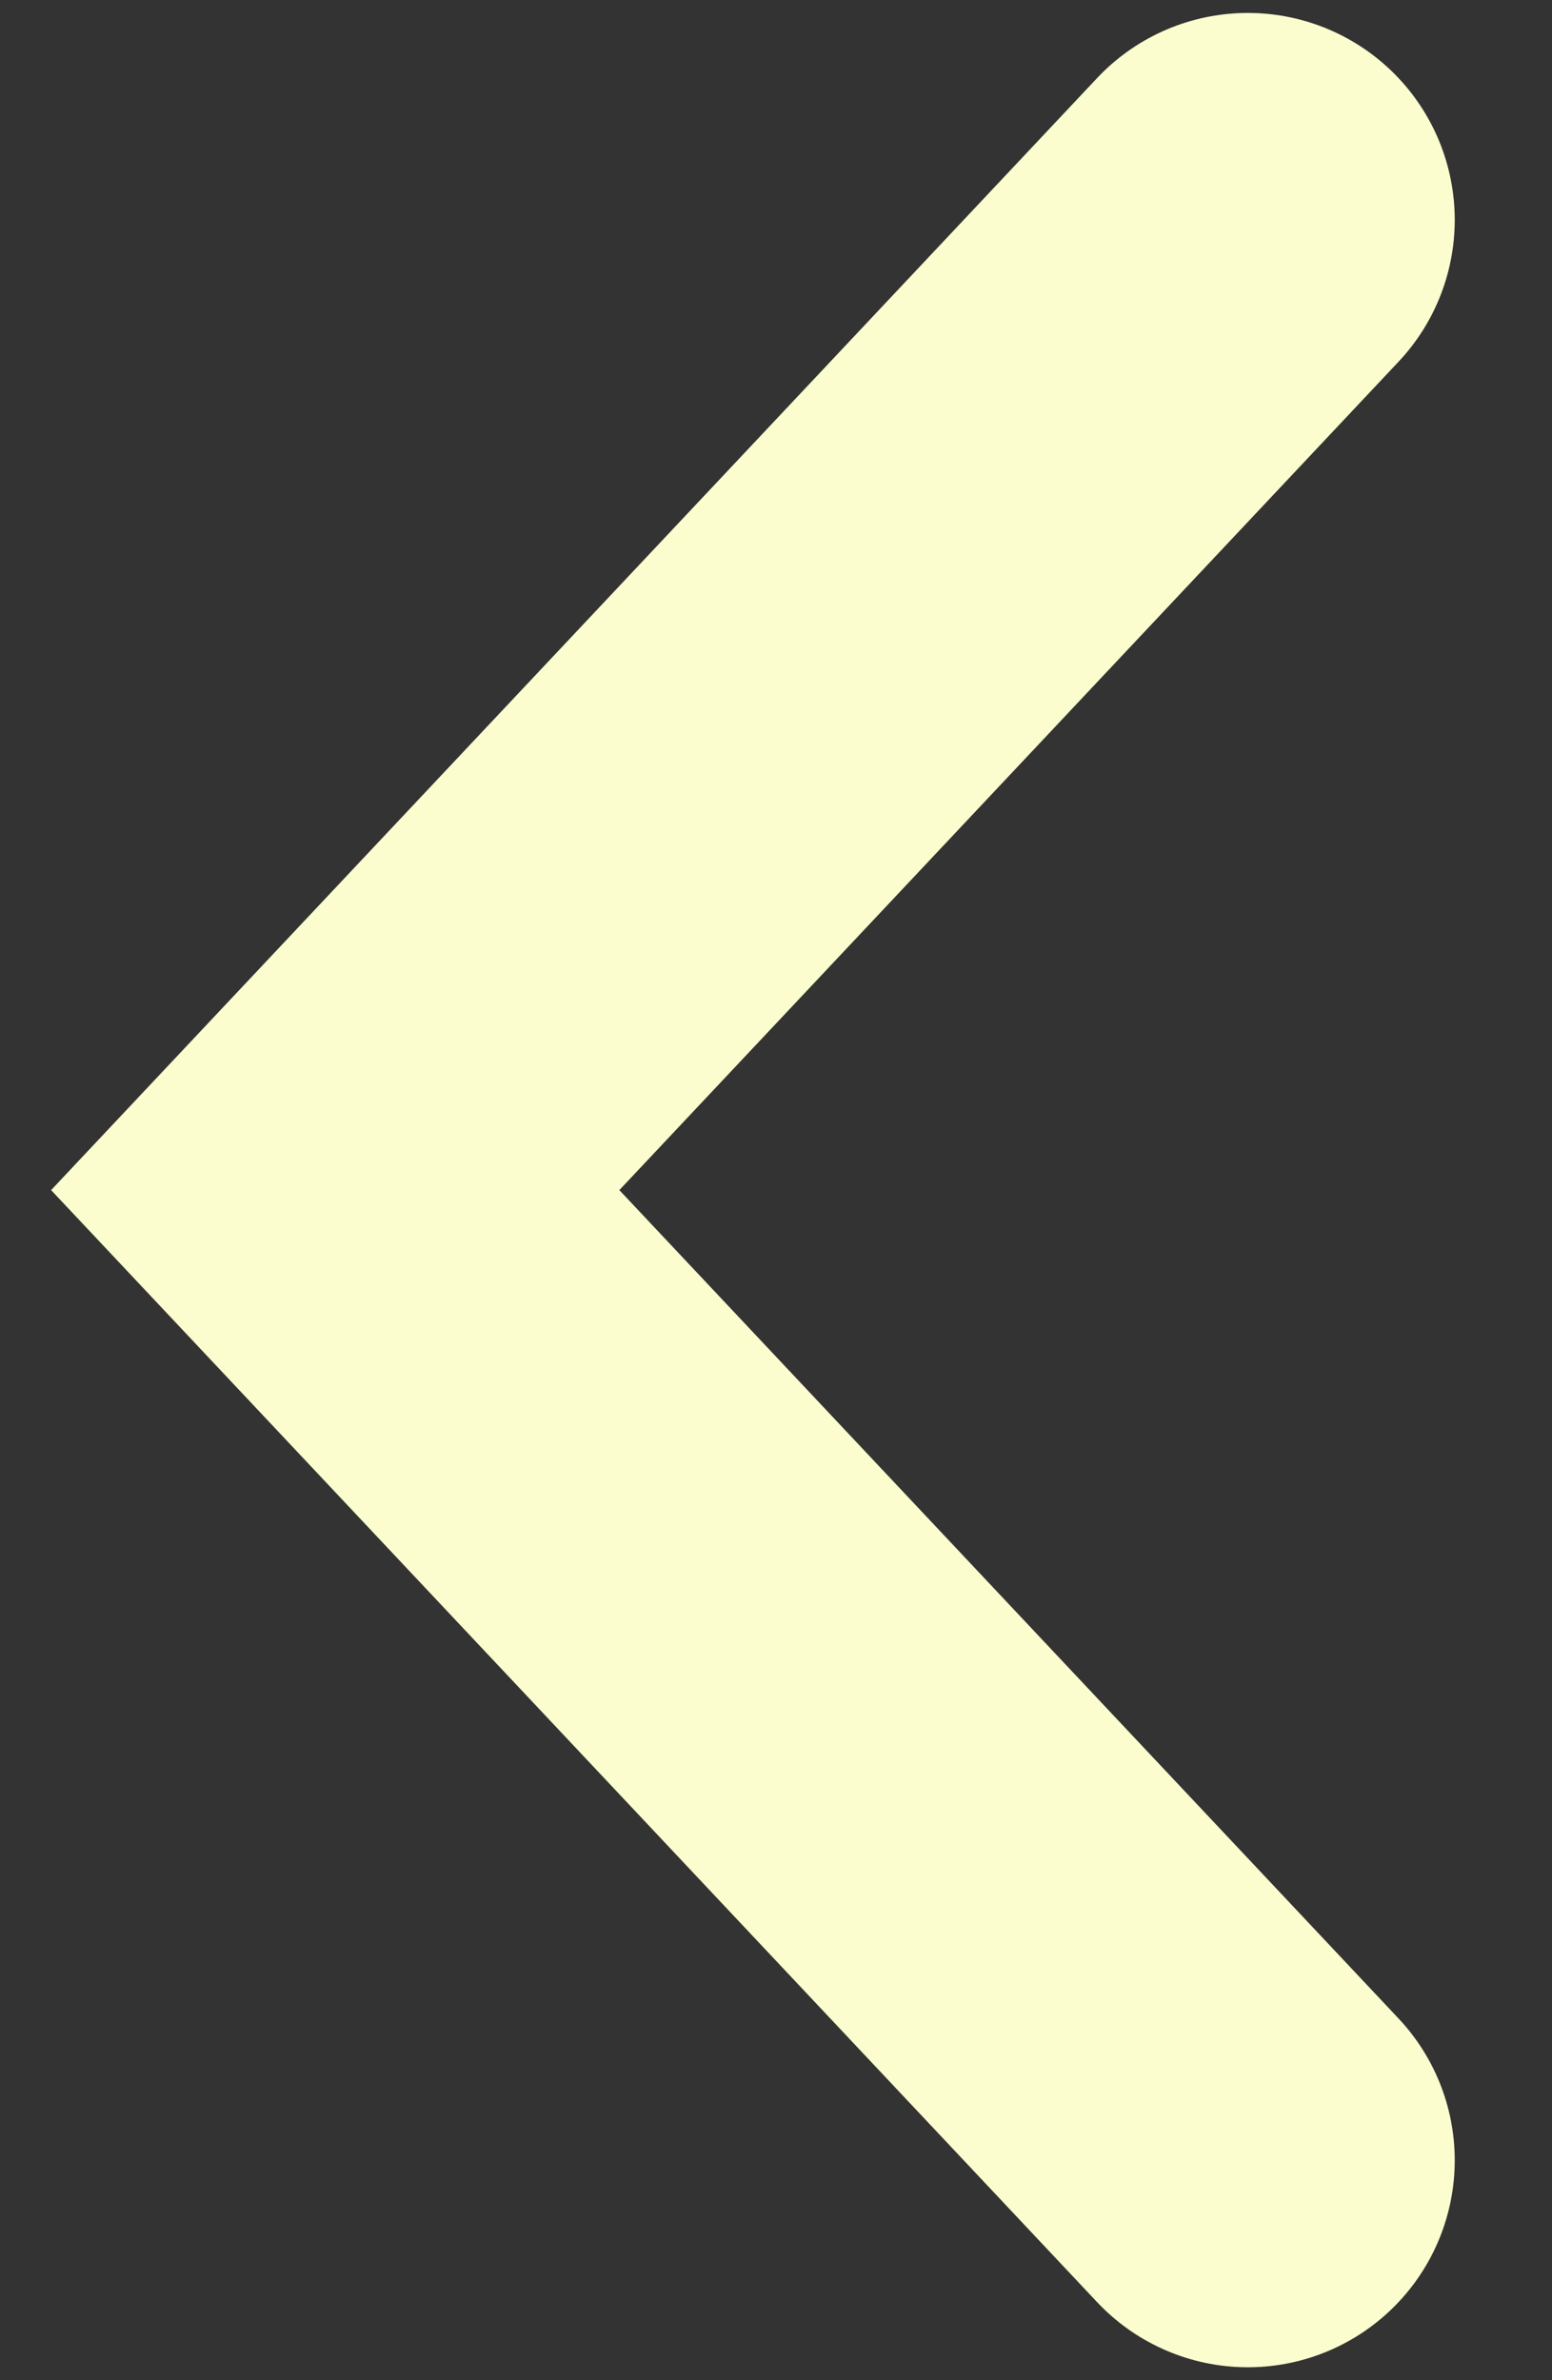 <svg width="15" height="23" viewBox="0 0 15 23" fill="none" xmlns="http://www.w3.org/2000/svg">
<rect x="0" y="0" width="15" height="23" fill="#333333" stroke="none"/>
<path d="M12.06 20.875L3.24 11.5L12.06 2.125" stroke="#FBFDCE" stroke-width="4" stroke-linecap="round"/>
</svg>

